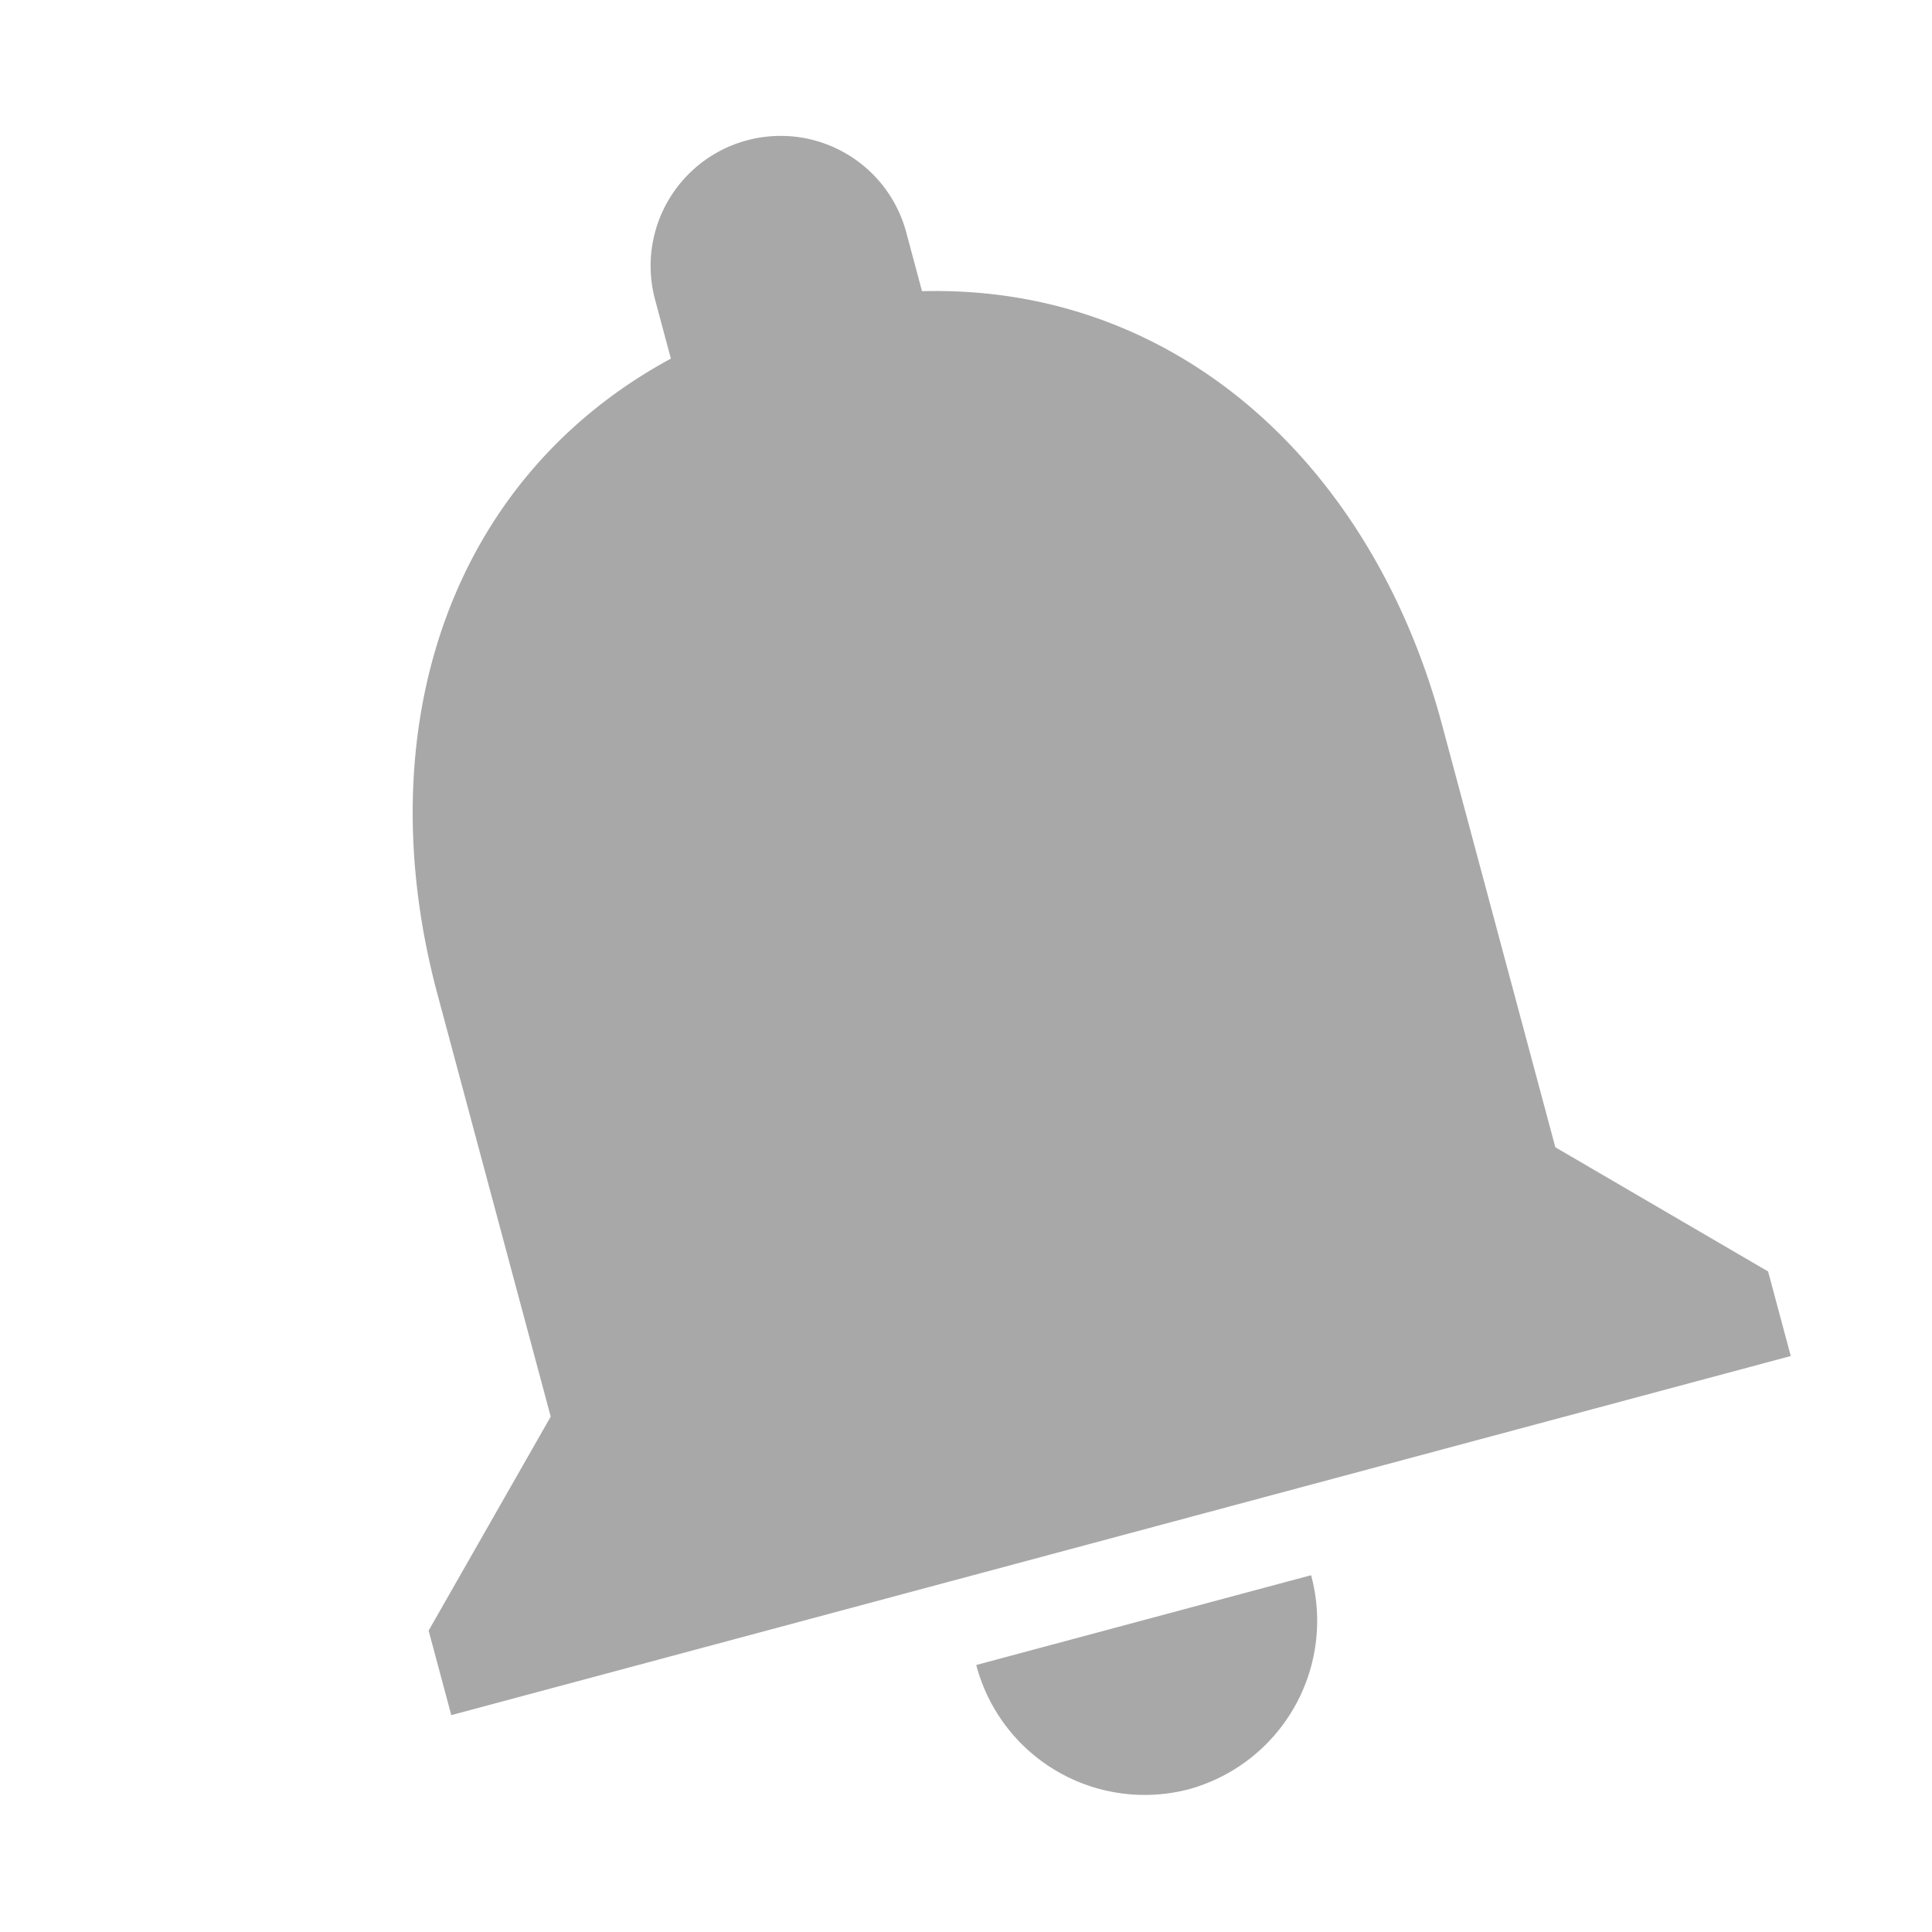 <svg xmlns="http://www.w3.org/2000/svg" xmlns:xlink="http://www.w3.org/1999/xlink" width="100" height="100" viewBox="0 0 100 100">
  <defs>
    <clipPath id="clip-path">
      <rect id="Rectangle_17697" data-name="Rectangle 17697" width="100" height="100" transform="translate(193 166)" fill="#13783c"/>
    </clipPath>
  </defs>
  <g id="Mask_Group_526" data-name="Mask Group 526" transform="translate(-193 -166)" opacity="0.5" clip-path="url(#clip-path)">
    <path id="notifications_black_24dp" d="M39.885,90.832a9.042,9.042,0,0,0,8.971-9.06H30.914A9.013,9.013,0,0,0,39.885,90.832ZM66.8,63.653V41c0-13.907-7.356-25.548-20.185-28.629V9.295a6.729,6.729,0,1,0-13.457,0v3.08C20.283,15.455,12.971,27.052,12.971,41V63.653L4,72.713v4.53H75.771v-4.53Z" transform="matrix(0.966, -0.259, 0.259, 0.966, 192.489, 181.195)" fill="#272525" opacity="0.8"/>
  </g>
</svg>
